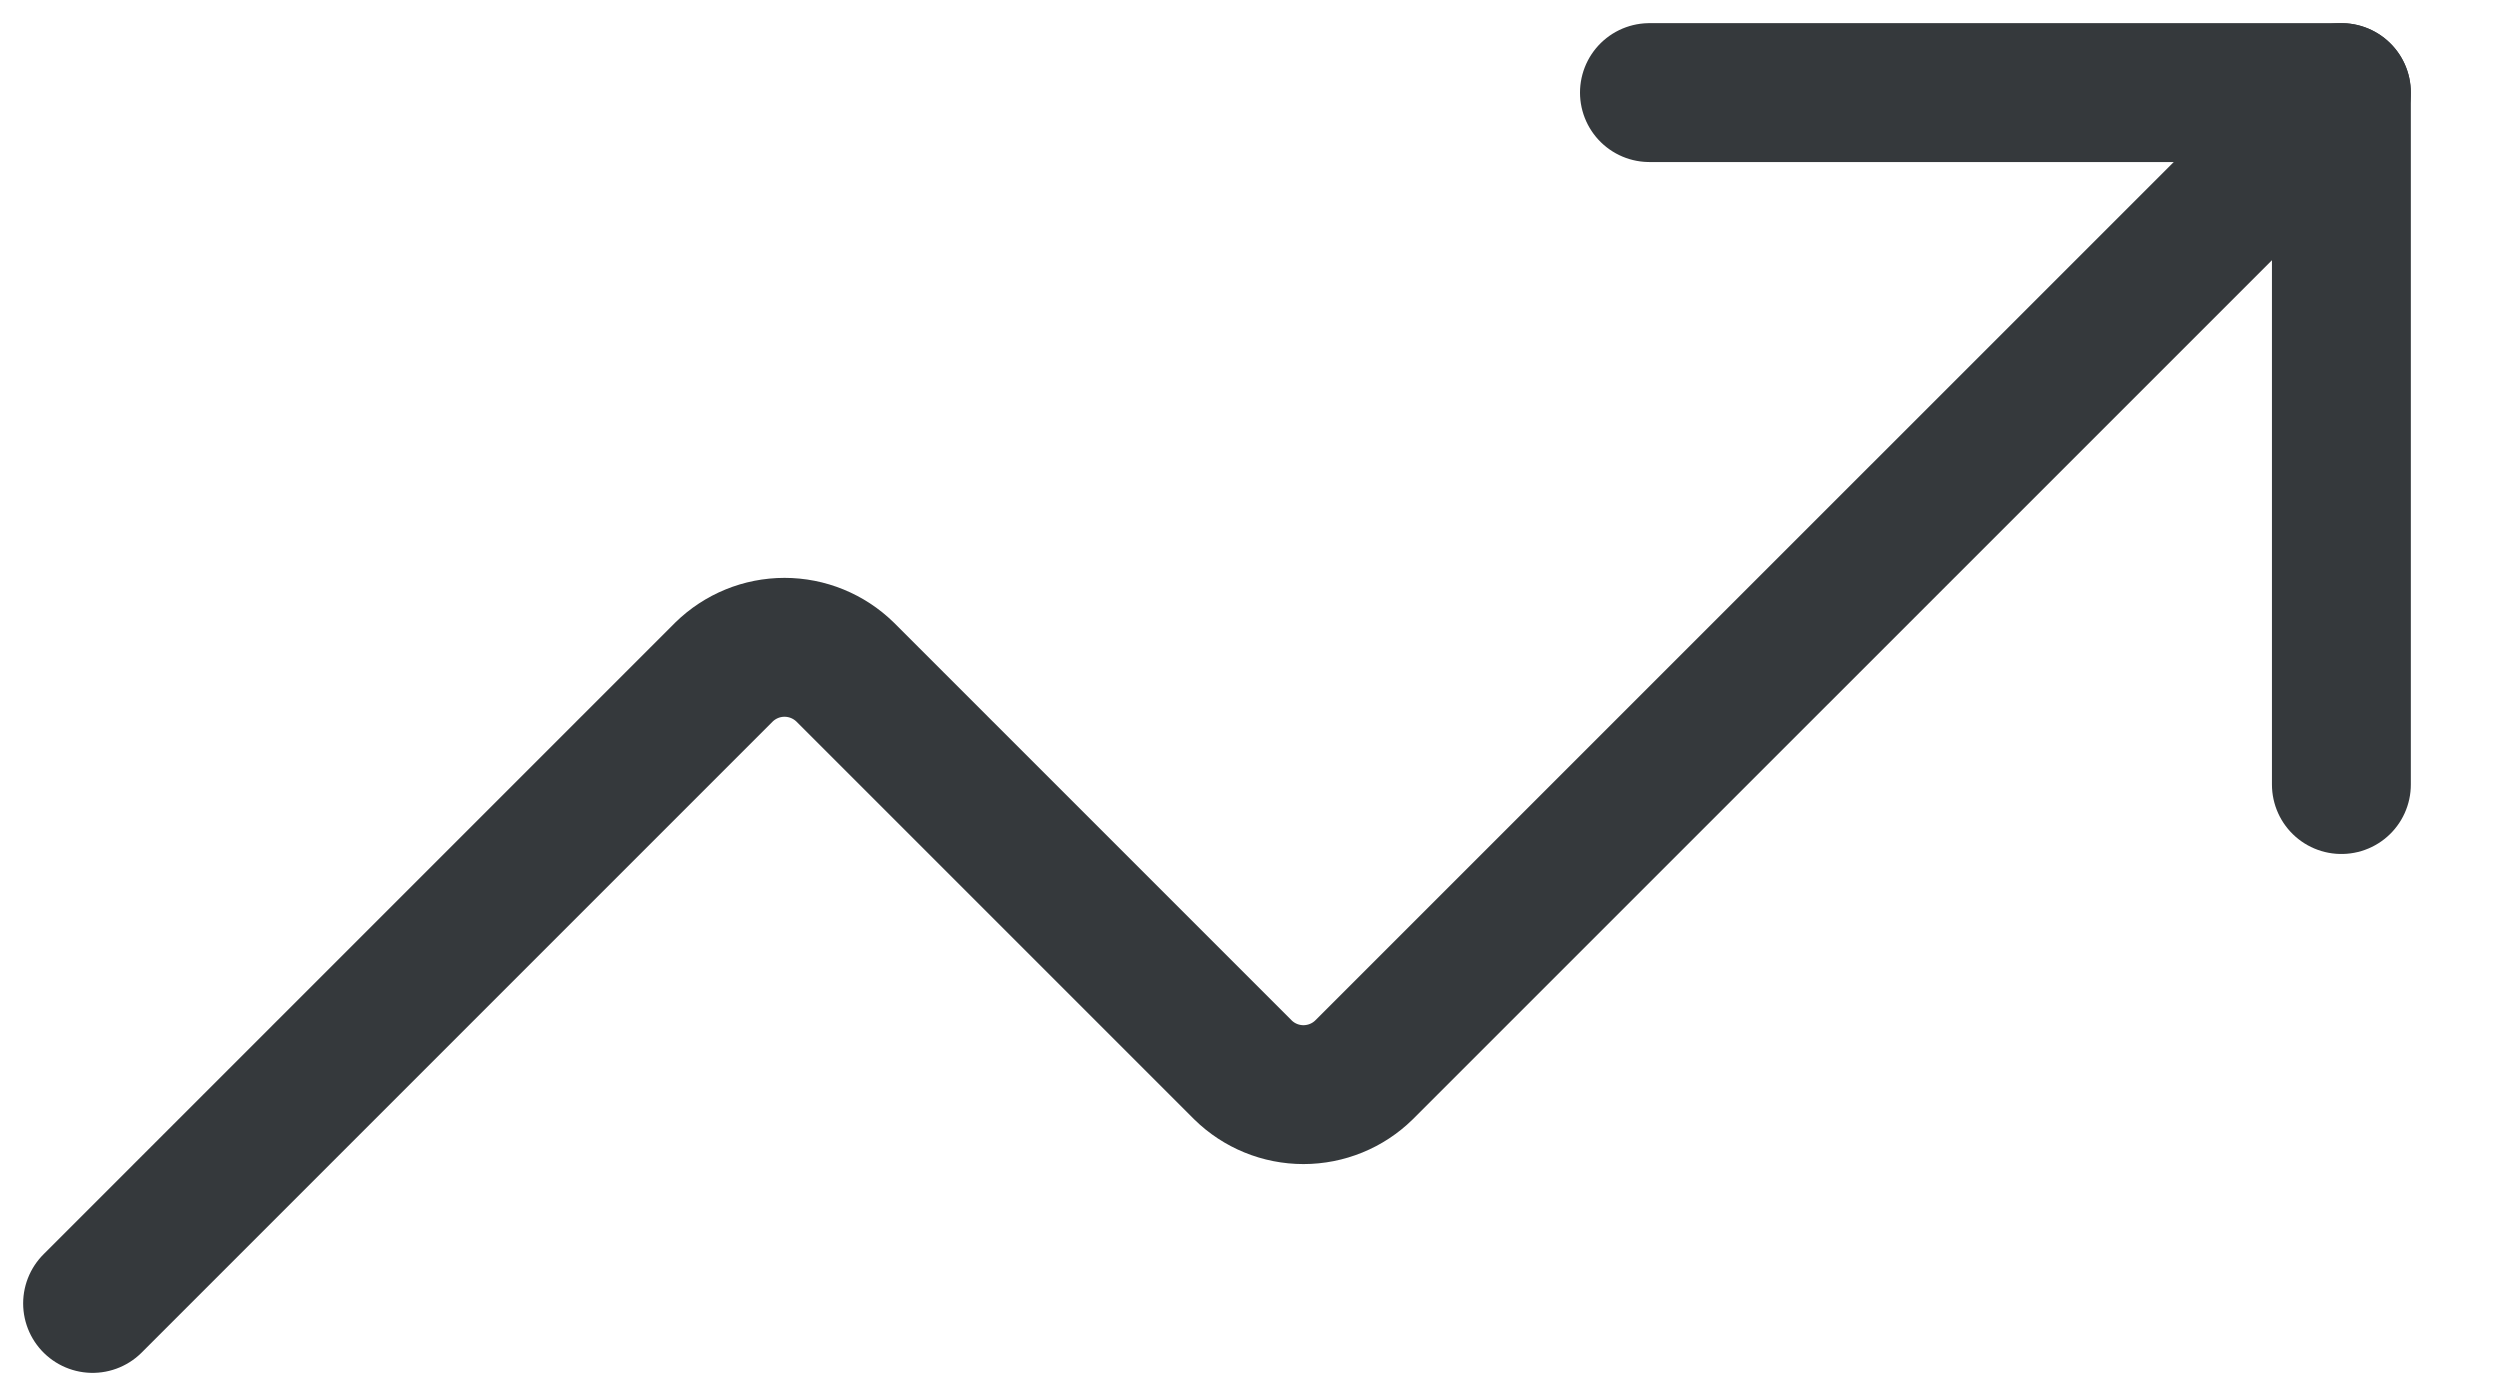 <svg width="27" height="15" viewBox="0 0 27 15" fill="none" xmlns="http://www.w3.org/2000/svg">
<path d="M17.814 1H25.287V8.473" stroke="#35393C" stroke-width="1.5" stroke-linecap="round" stroke-linejoin="round"/>
<path d="M25.287 1L14.731 11.555C14.557 11.726 14.322 11.822 14.077 11.822C13.833 11.822 13.598 11.726 13.424 11.555L9.127 7.258C8.952 7.087 8.717 6.991 8.473 6.991C8.228 6.991 7.994 7.087 7.819 7.258L1 14.077" stroke="#35393C" stroke-width="1.5" stroke-linecap="round" stroke-linejoin="round"/>
</svg>
